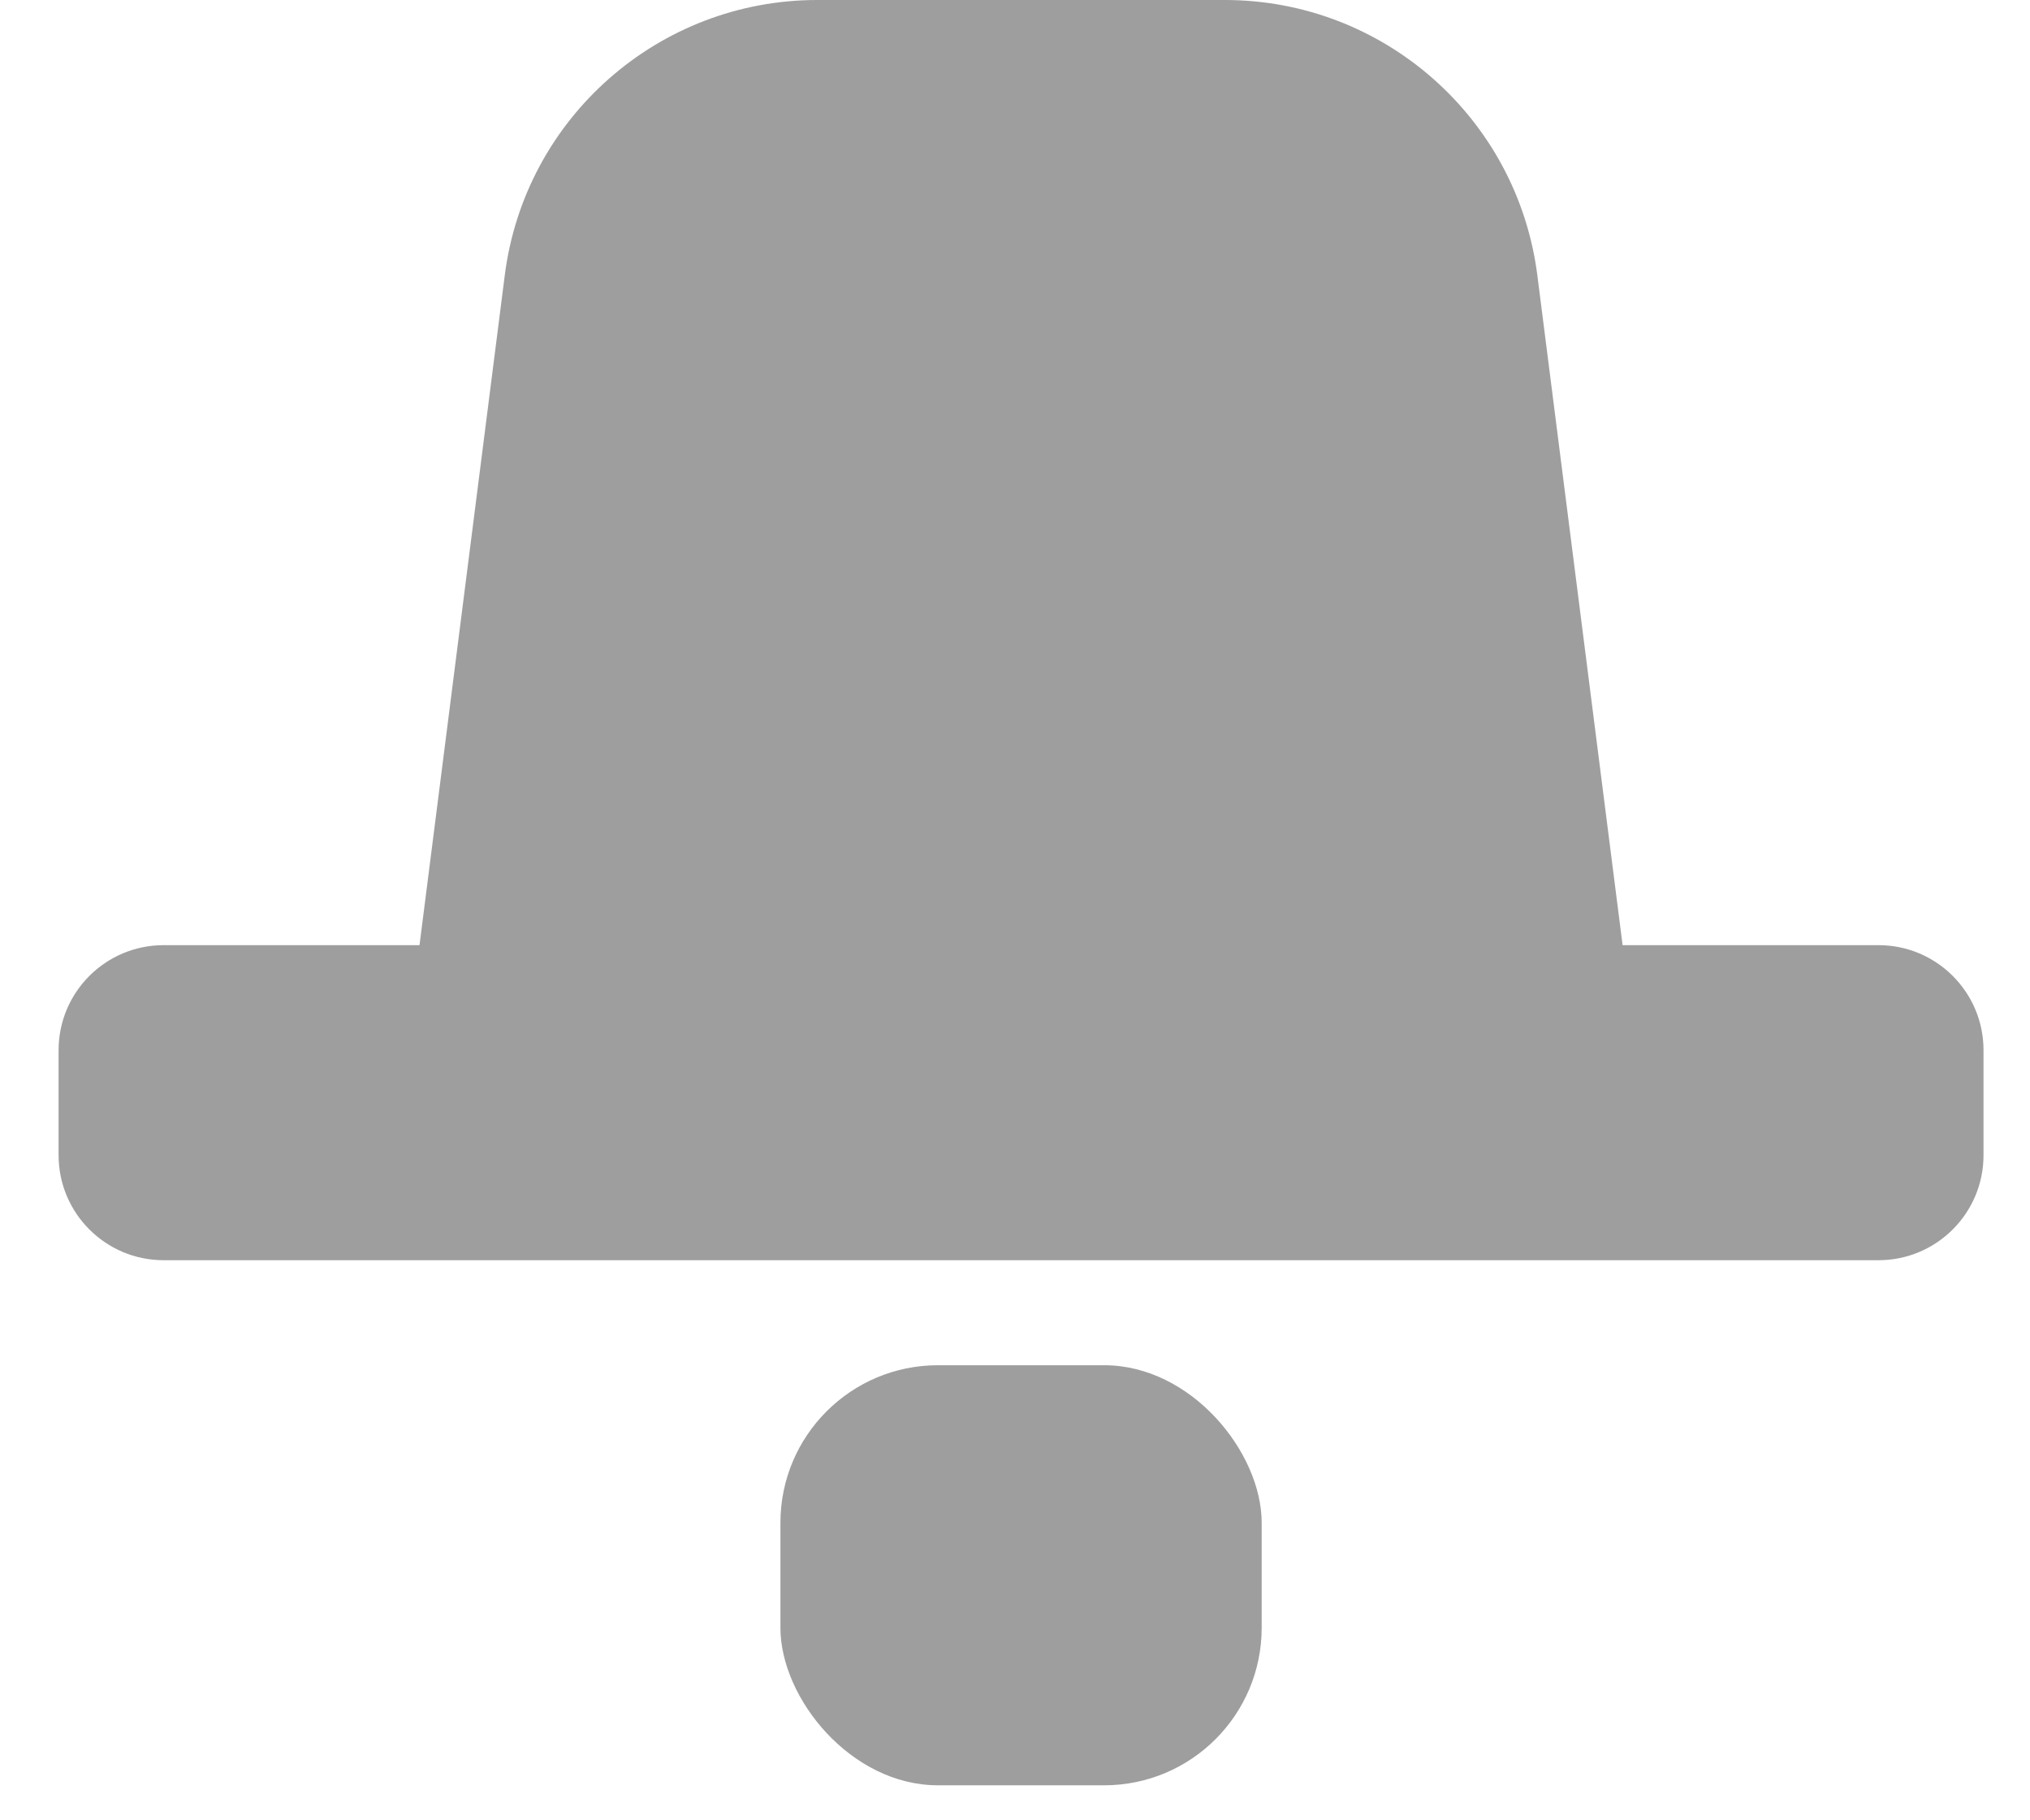 <svg width="29" height="26" viewBox="0 0 29 26" fill="none" xmlns="http://www.w3.org/2000/svg">
<g id="icon">
<path id="Combined Shape" fill-rule="evenodd" clip-rule="evenodd" d="M11.675 0C9.41 0 7.497 1.684 7.211 3.932L5.993 13.5H2.337C1.509 13.5 0.837 14.172 0.837 15V16.5C0.837 17.328 1.509 18 2.337 18H26.836C27.664 18 28.336 17.328 28.336 16.5V15C28.336 14.172 27.664 13.5 26.836 13.5H23.18L21.962 3.932C21.675 1.684 19.763 0 17.498 0H11.675Z" fill="#9E9E9E"/>
<rect id="Rectangle 23" x="11.149" y="19.5" width="6.875" height="6" rx="2.25" fill="#9E9E9E"/>
</g>
</svg>
